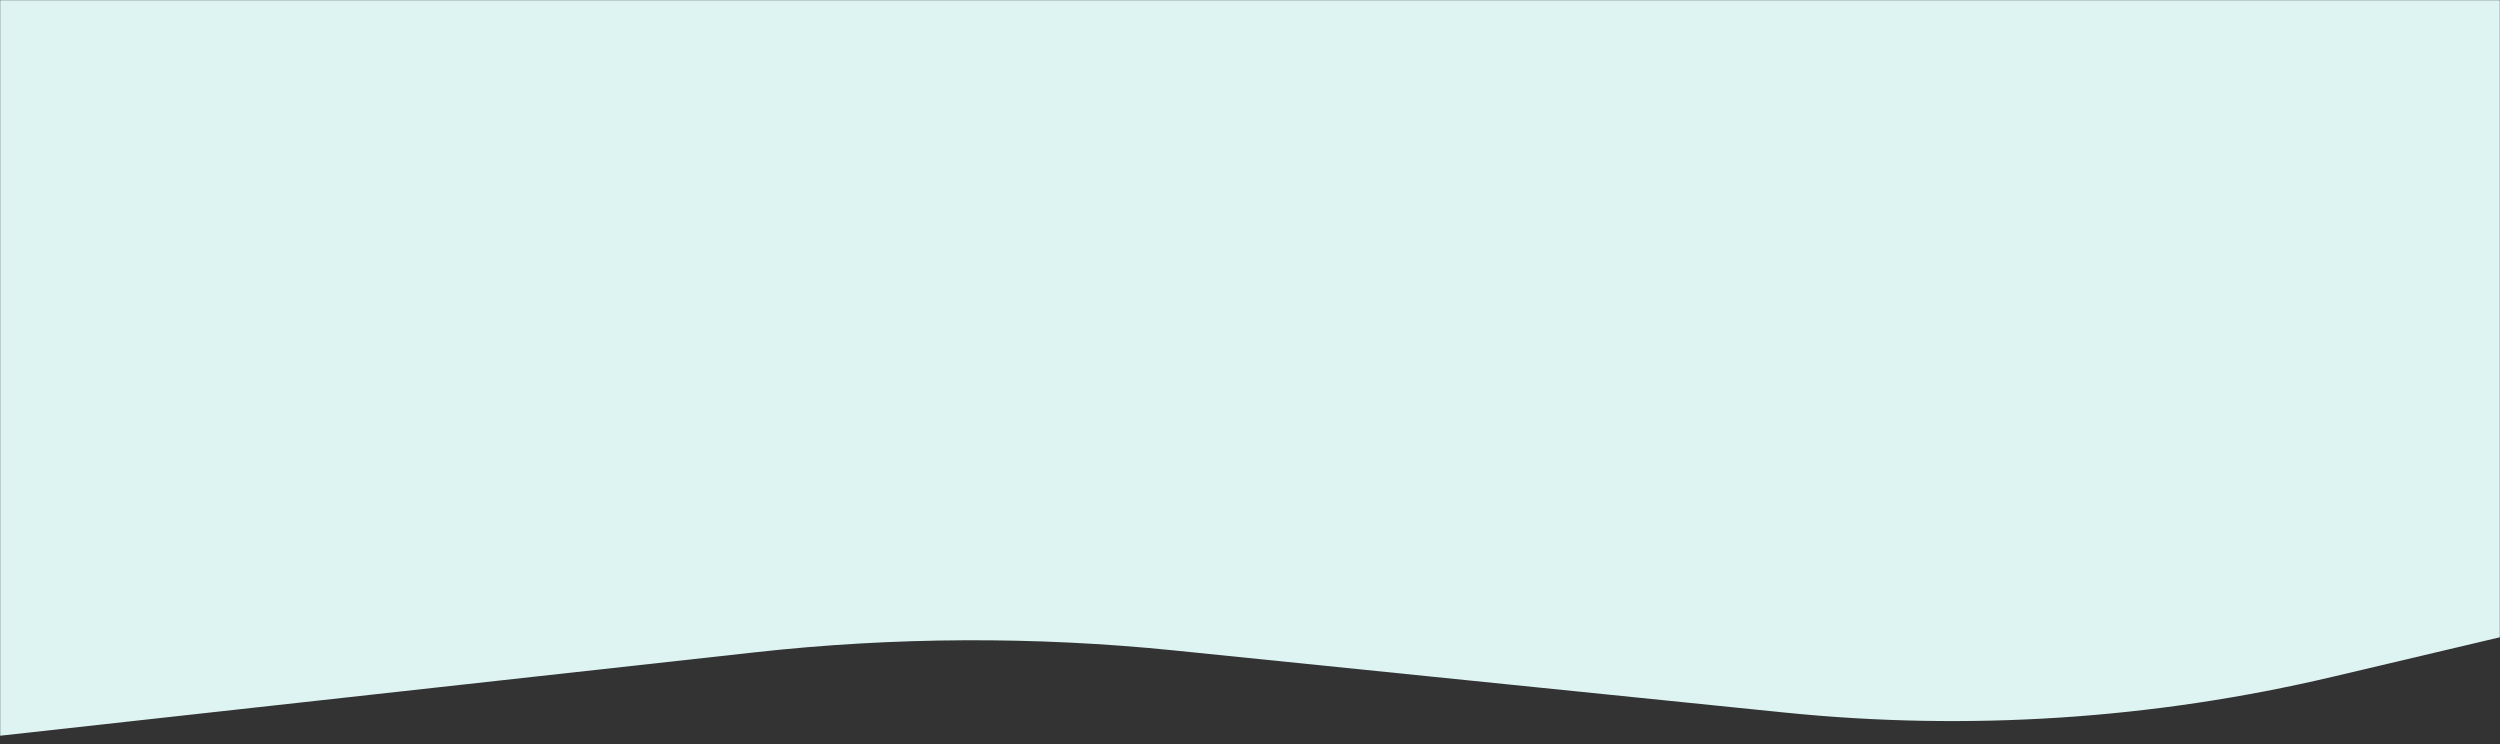 <svg width="1512" height="450" viewBox="0 0 1512 450" fill="none" xmlns="http://www.w3.org/2000/svg">
<rect x="0" y="0" width="1512" height="450" fill="#333333" stroke="none"/>
<mask id="mask0_286_75" style="mask-type:alpha" maskUnits="userSpaceOnUse" x="0" y="0" width="1512" height="450">
<rect width="1512" height="450" fill="#D9D9D9"/>
</mask>
<g mask="url(#mask0_286_75)">
<path d="M456.937 394.484L-45.5 450L-71.5 326H1763.5L1410.72 409.327C1302.34 434.929 1190.43 442.245 1079.63 430.973L710.179 393.388C625.963 384.82 541.076 385.188 456.937 394.484Z" fill="#DDF4F2"/>
<rect y="-277" width="1512" height="660" fill="#DDF4F2"/>
</g>
</svg>
